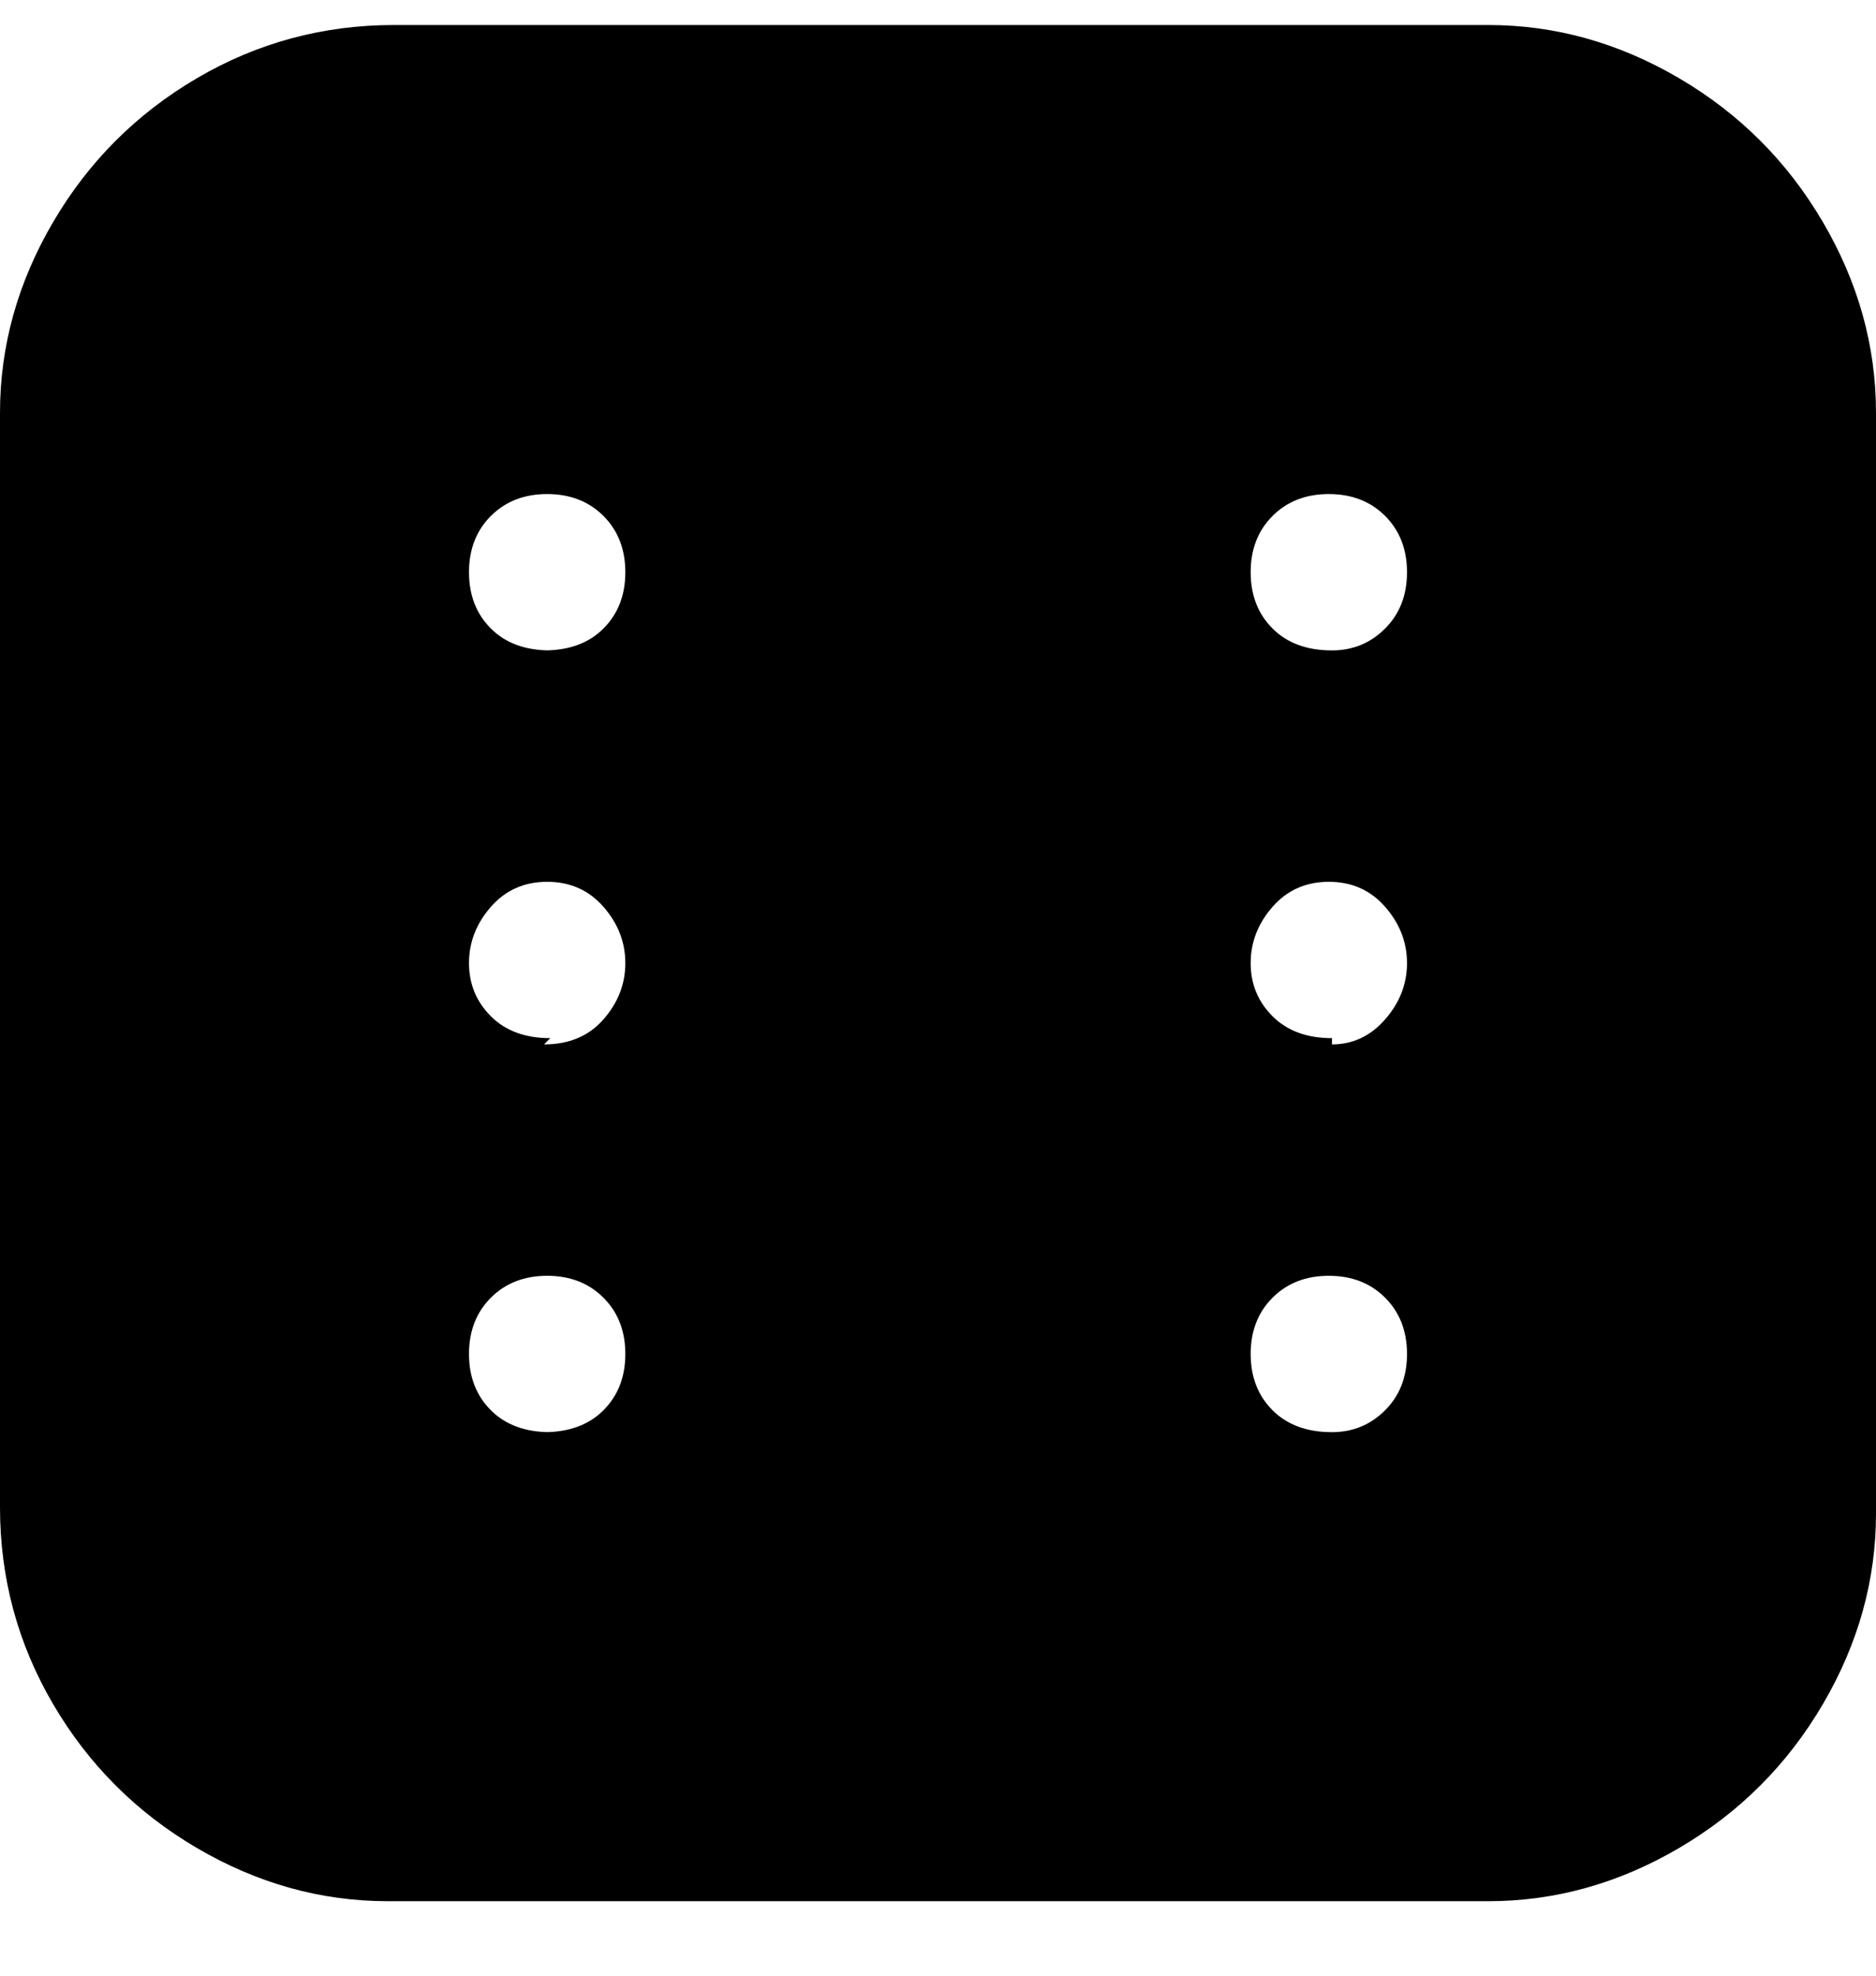 <svg viewBox="0 0 300 316" xmlns="http://www.w3.org/2000/svg"><path d="M238 4H63q-17 0-31.5 8.5t-23 23Q0 50 0 66v175q0 17 8.5 31.5t23 23Q46 304 62 304h176q16 0 30.5-8.5t23-23Q300 258 300 242V66q0-16-8.5-30.5t-23-23Q254 4 238 4zM88 229q-6 0-9.5-3.5t-3.5-9q0-5.5 3.5-9t9-3.5q5.5 0 9 3.5t3.5 9q0 5.5-3.5 9T87 229h1zm0-63q-6 0-9.5-3.5T75 154q0-5 3.5-9t9-4q5.5 0 9 4t3.5 9q0 5-3.5 9t-9.5 4l1-1zm0-62q-6 0-9.5-3.5t-3.5-9q0-5.5 3.5-9t9-3.5q5.5 0 9 3.5t3.5 9q0 5.5-3.5 9T87 104h1zm125 125q-6 0-9.5-3.5t-3.5-9q0-5.5 3.5-9t9-3.5q5.5 0 9 3.5t3.5 9q0 5.5-3.5 9T213 229zm0-63q-6 0-9.5-3.5T200 154q0-5 3.5-9t9-4q5.5 0 9 4t3.5 9q0 5-3.5 9t-8.5 4v-1zm0-62q-6 0-9.5-3.5t-3.5-9q0-5.5 3.5-9t9-3.5q5.5 0 9 3.5t3.5 9q0 5.5-3.5 9T213 104z"/></svg>